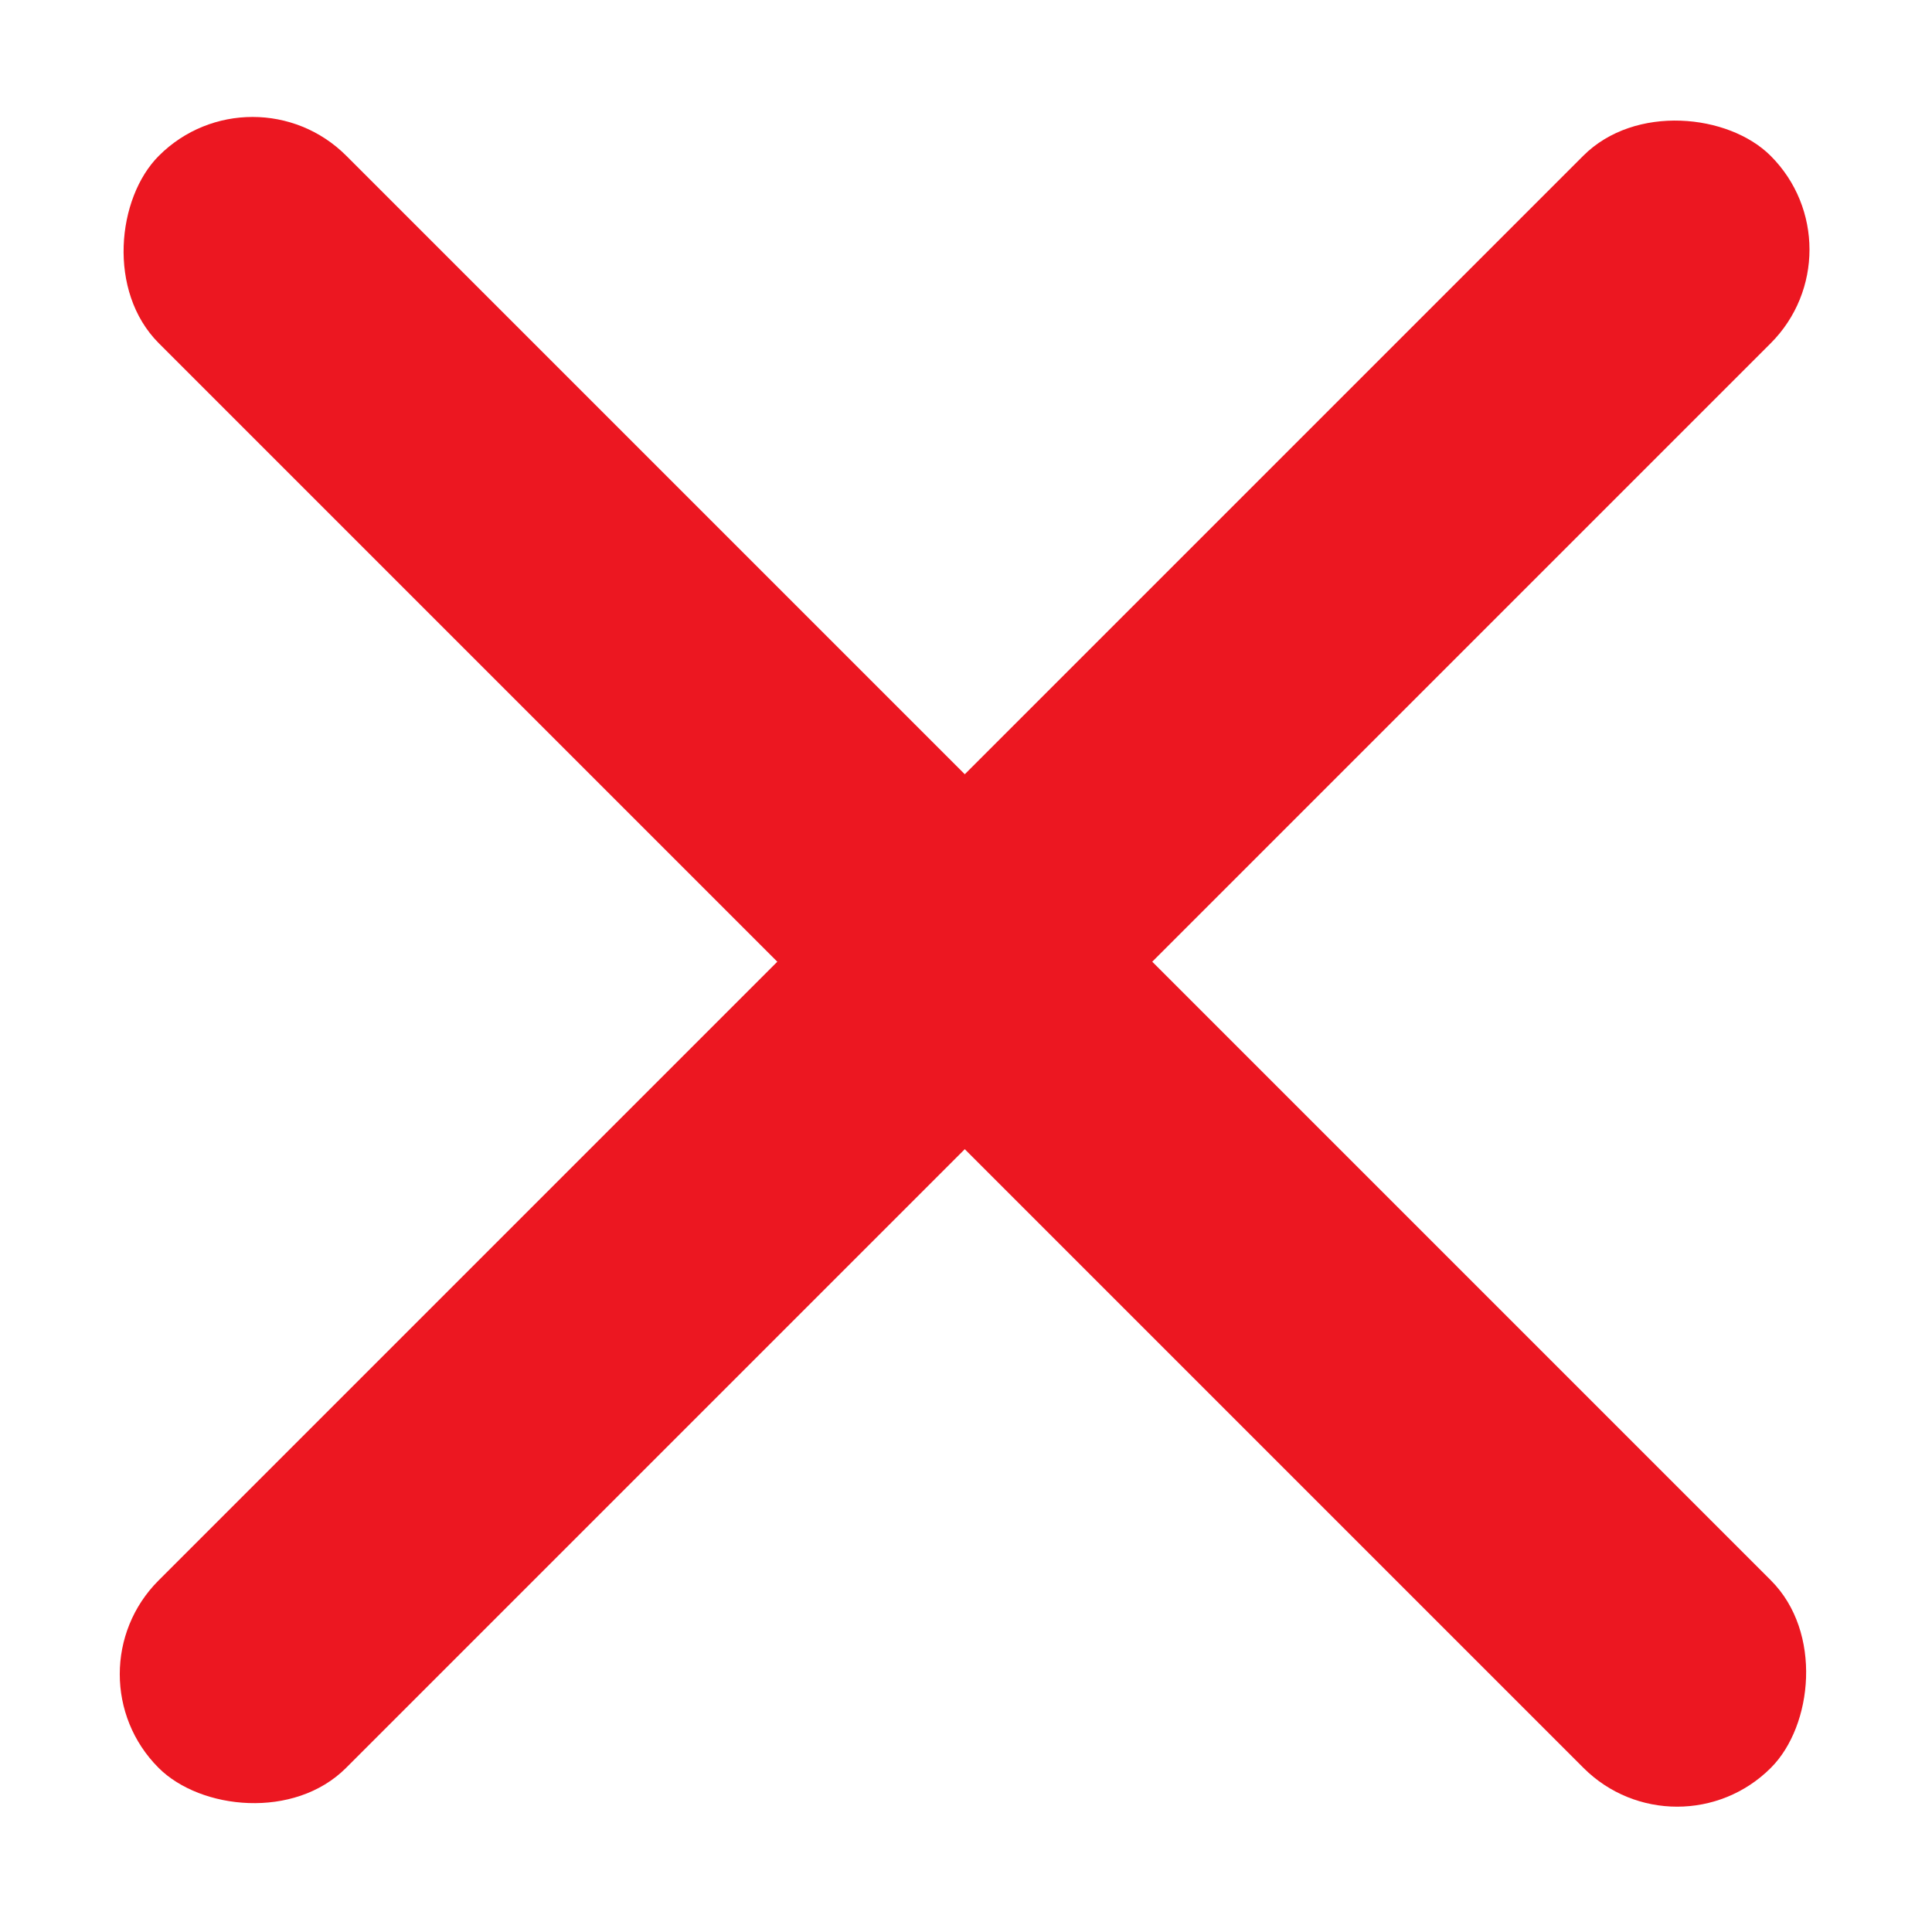 <svg width="22" height="22" fill="none" xmlns="http://www.w3.org/2000/svg">
    <rect x="21.23" y="2.842" width="25.96" height="3.019" rx="1.509" transform="rotate(135 21.23 2.842)" fill="#EC1721"/>
    <rect x="19.098" y="21.198" width="25.96" height="3.019" rx="1.509" transform="rotate(-135 19.098 21.198)" fill="#EC1721"/>
</svg>
